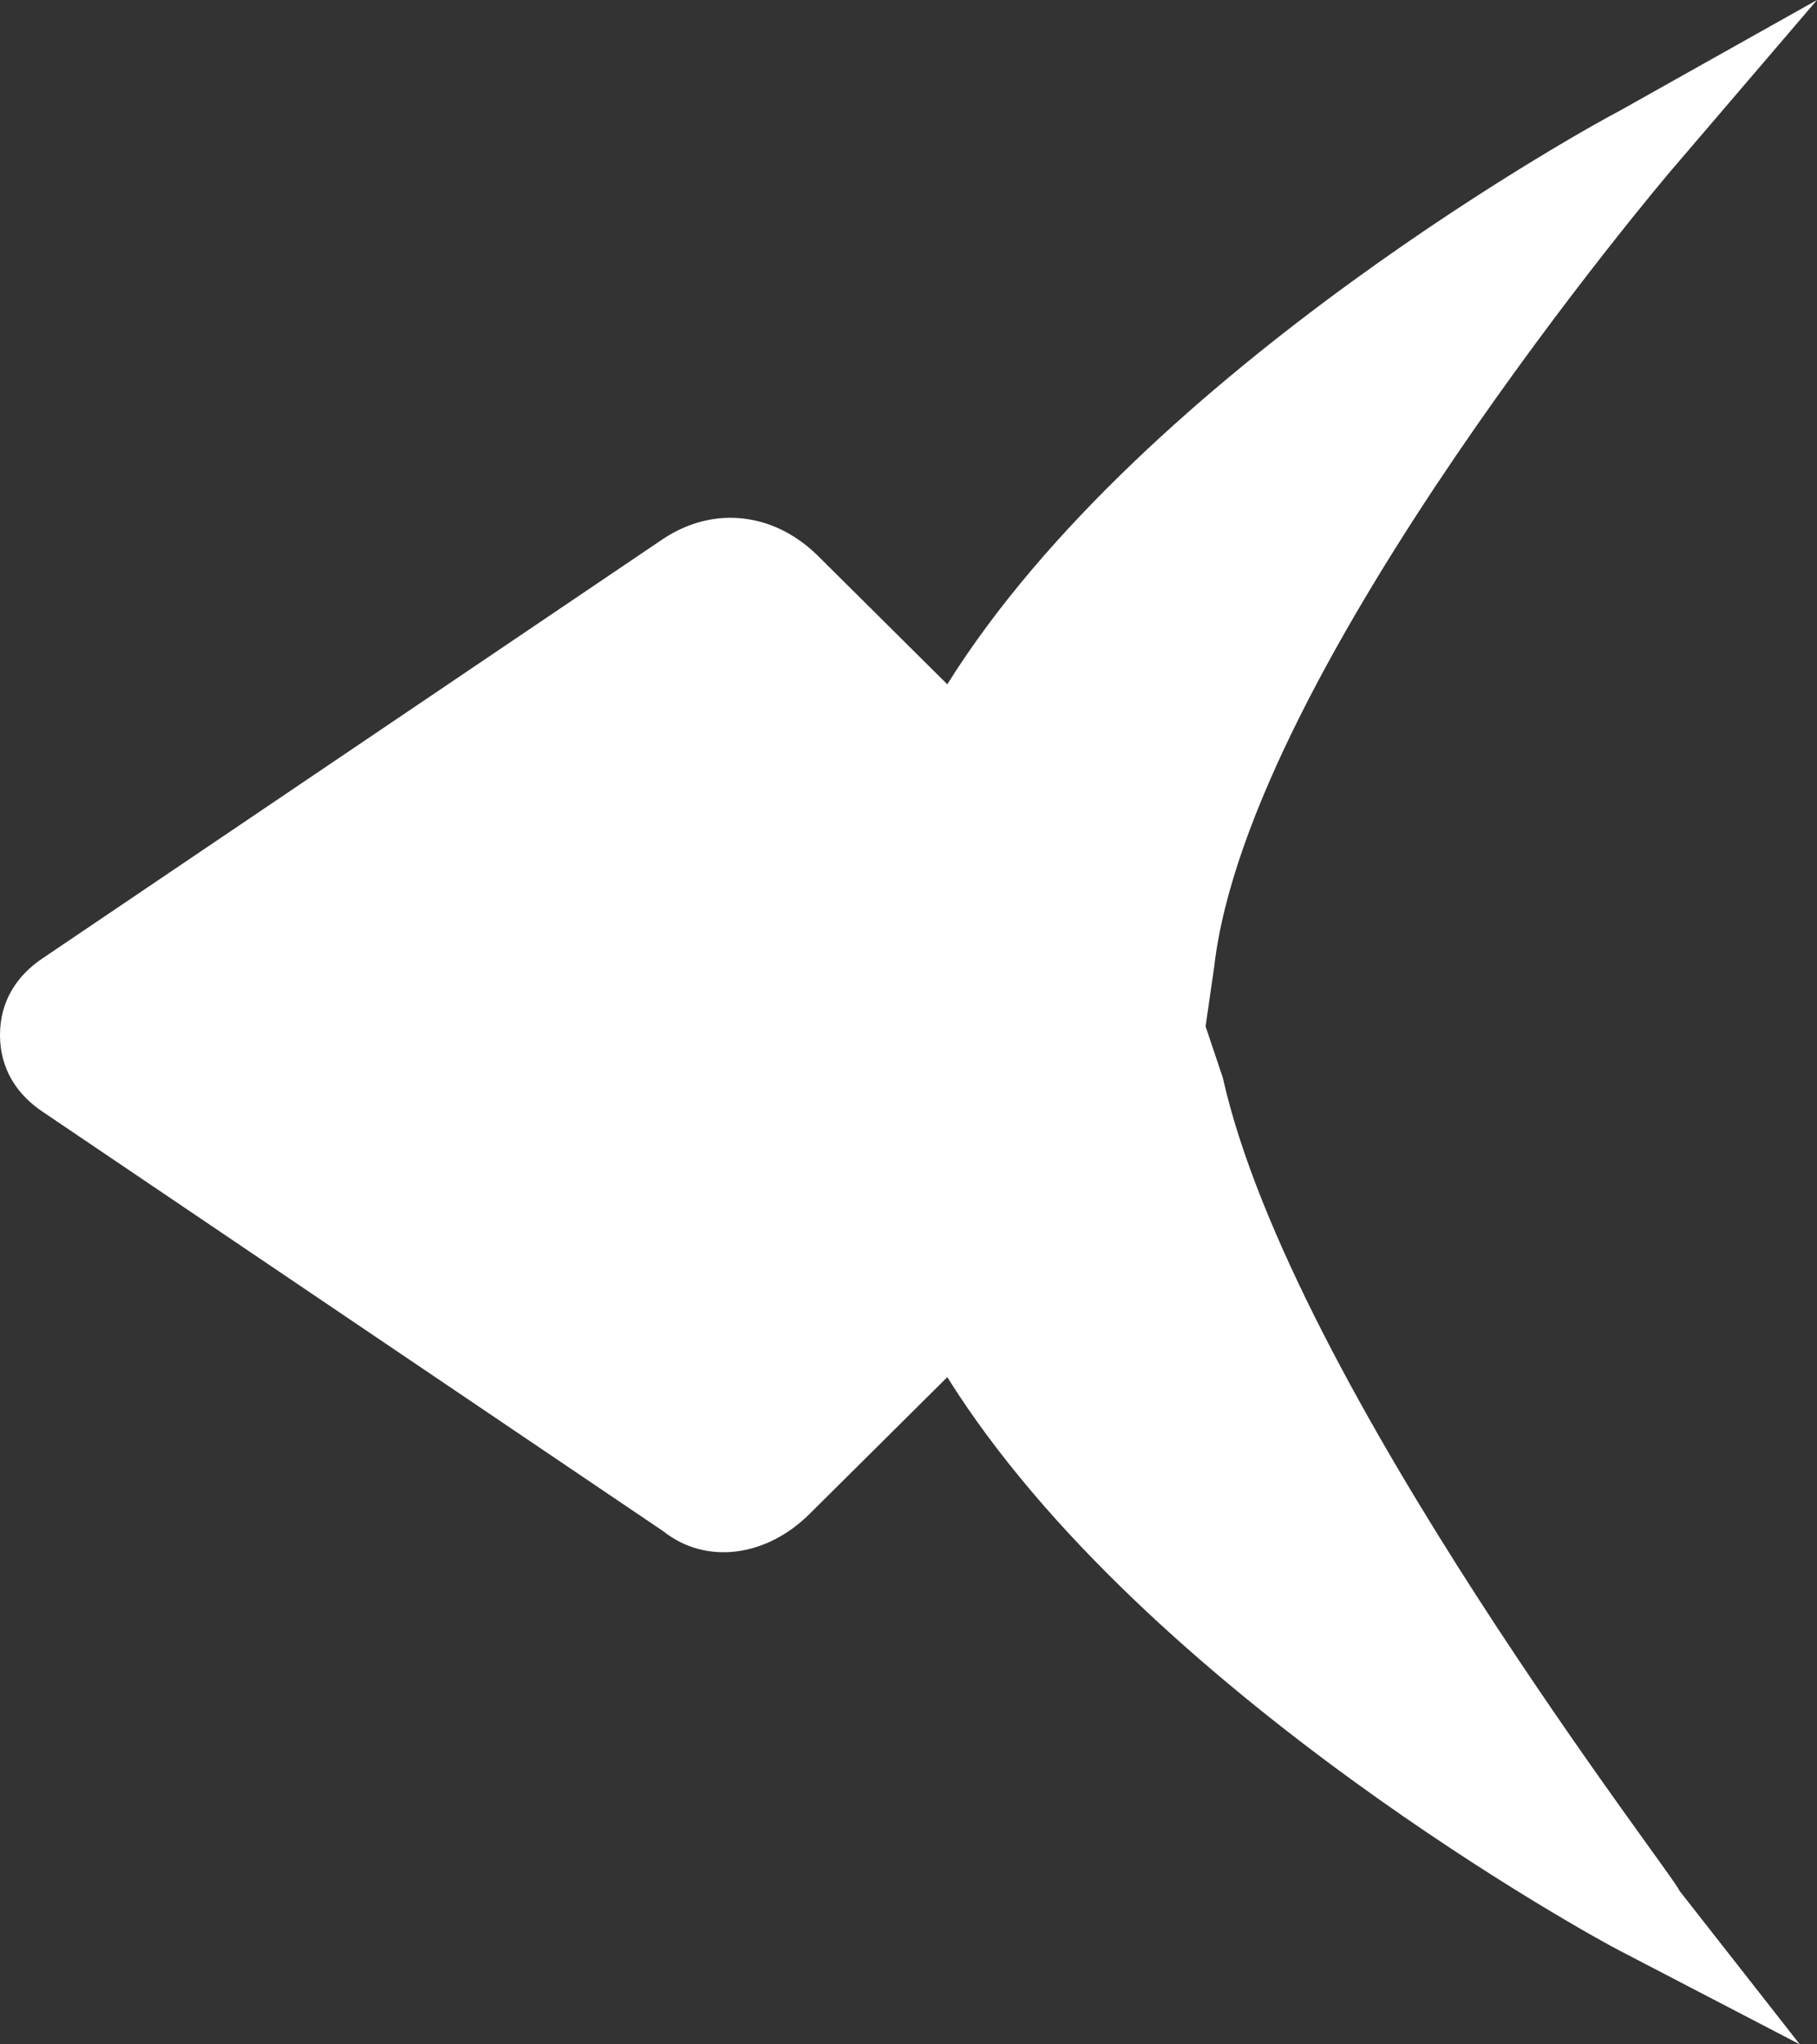 <svg width="32" height="36" viewBox="0 0 32 36" fill="none" xmlns="http://www.w3.org/2000/svg">
<rect x="0" y="0" width="32" height="36" fill="#333333" stroke="none"/>
<path d="M29.573 33.289C29.573 33.138 22.749 24.402 21.536 18.979L21.232 18.075L21.384 17.021C21.991 11.749 29.422 3.013 29.422 3.013L32 0L28.512 1.958C28.209 2.109 20.171 6.477 16.683 12.05L14.408 9.791C13.649 9.038 12.588 8.887 11.678 9.49L0.758 16.87C0.303 17.172 0 17.623 0 18.226C0 18.828 0.303 19.28 0.758 19.582L11.678 26.962C12.436 27.565 13.498 27.414 14.256 26.661L16.683 24.251C20.171 29.824 28.209 34.193 28.512 34.343L31.697 36L29.573 33.289Z" fill="white"/>
</svg>
